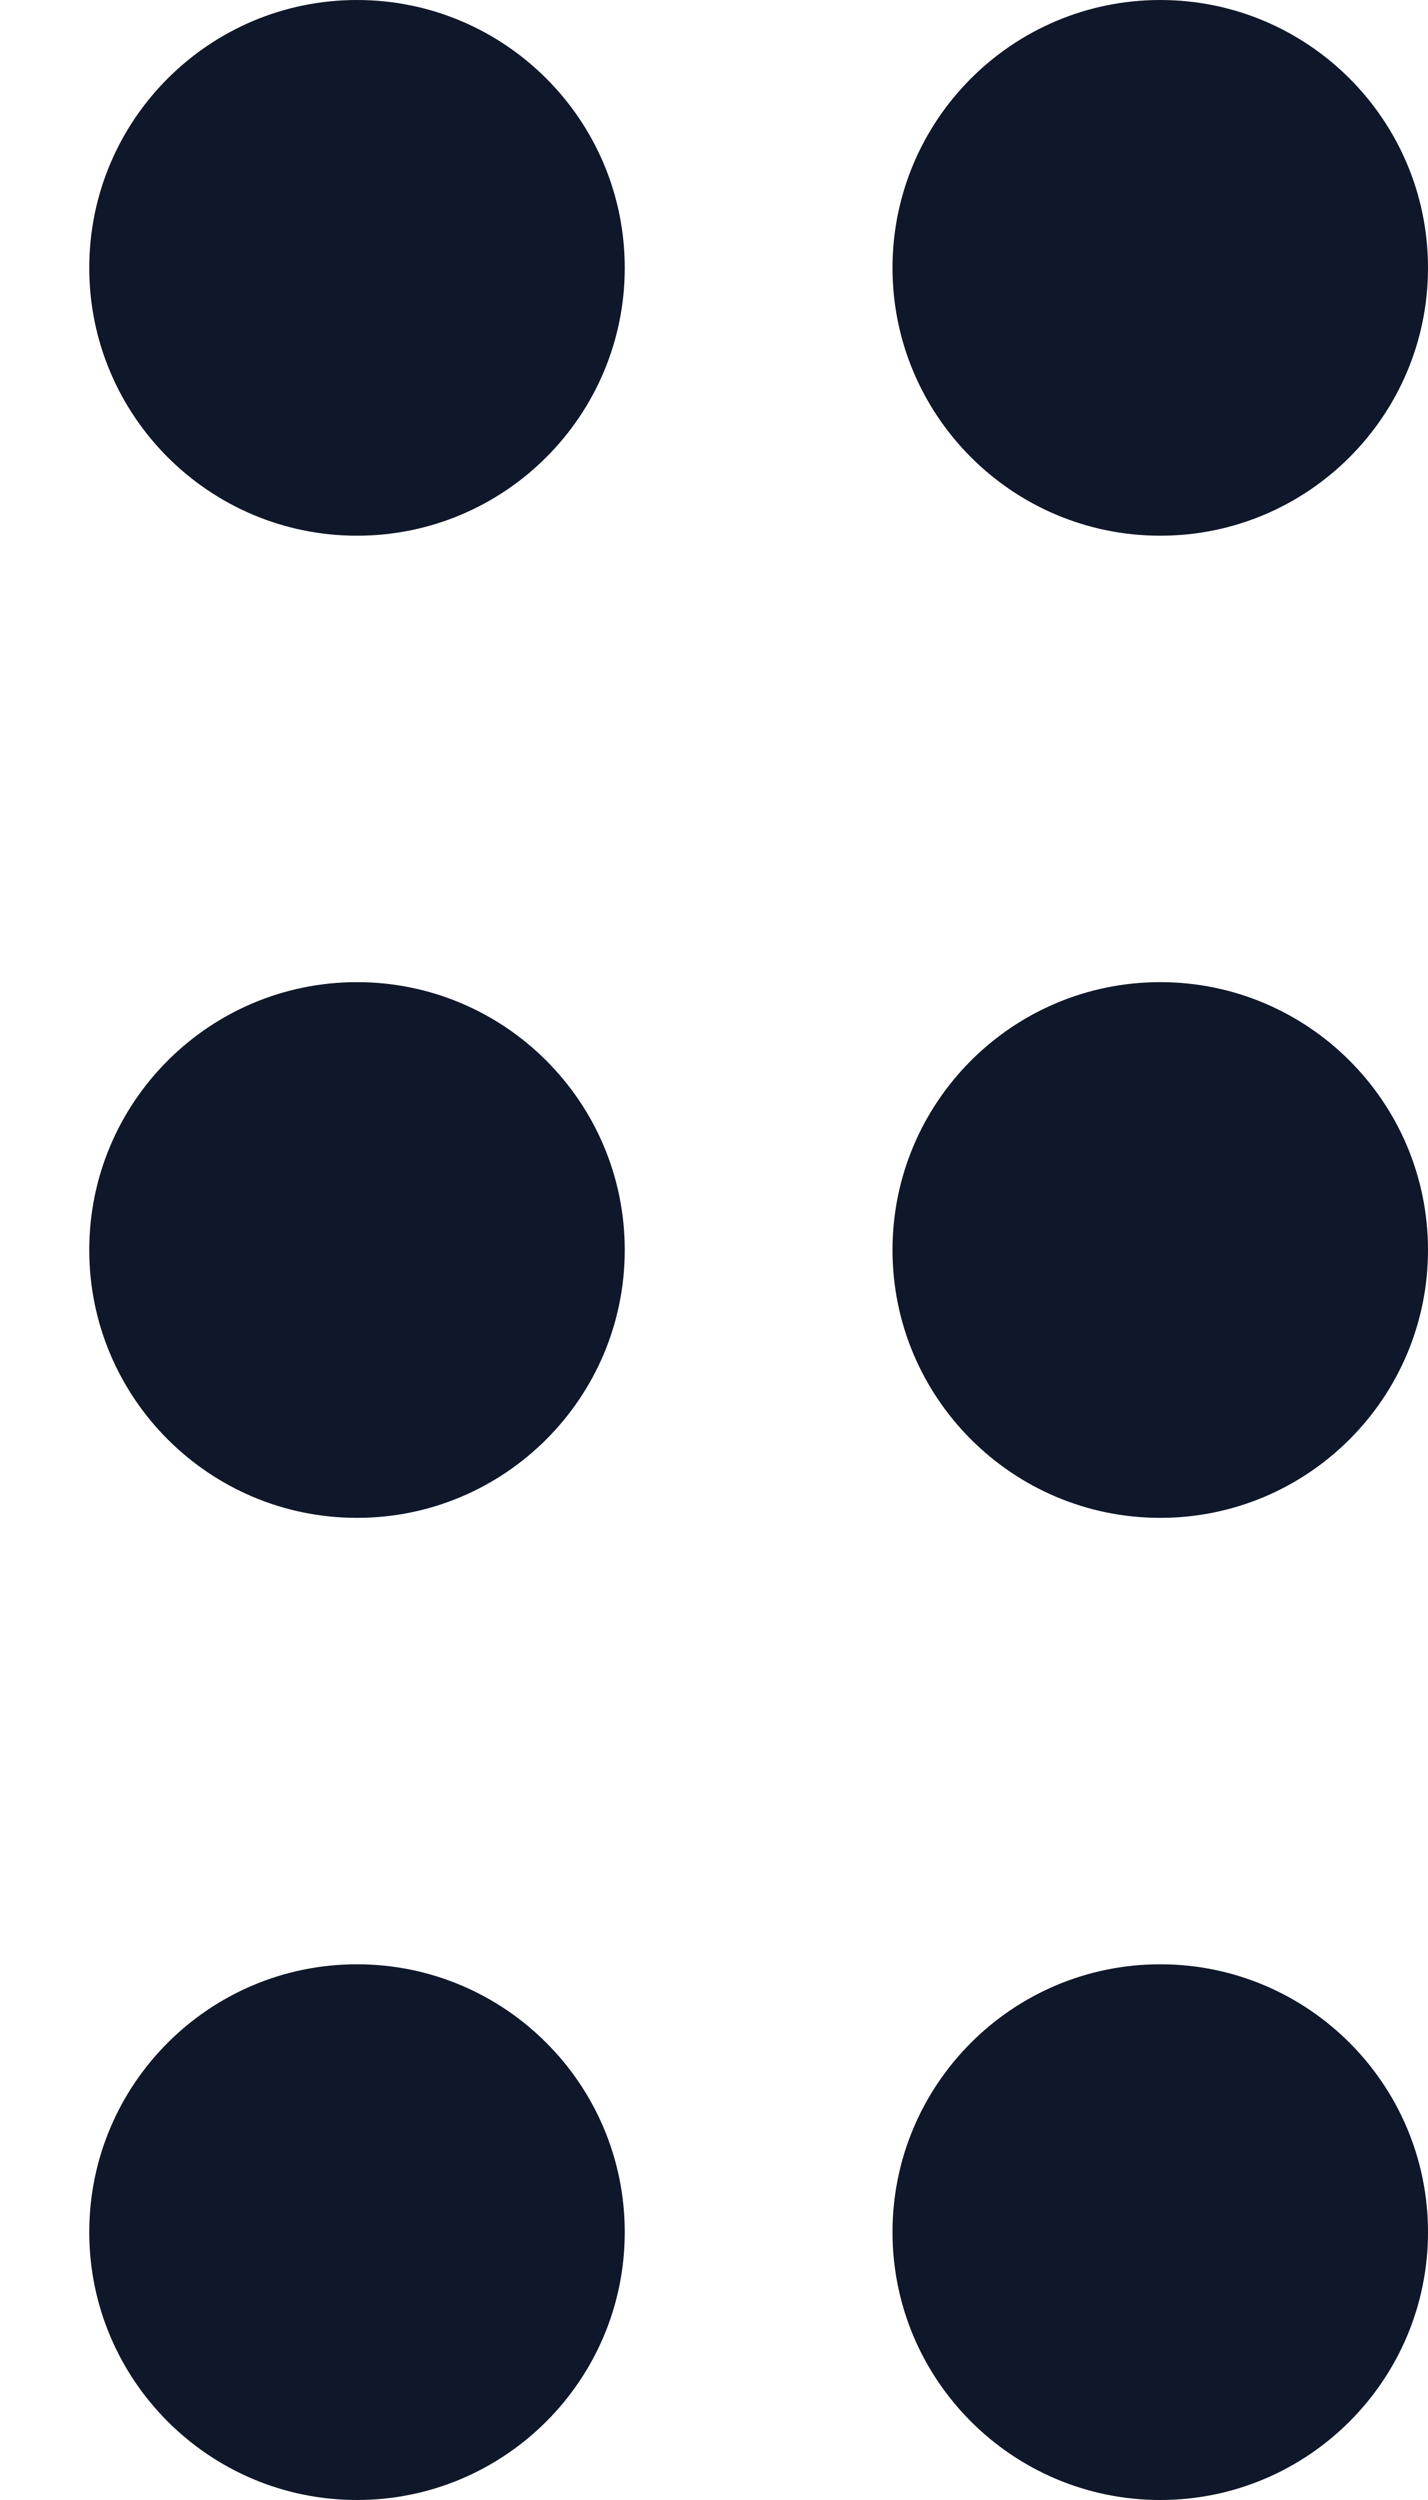 <svg width="8" height="14" viewBox="0 0 8 14" fill="none" xmlns="http://www.w3.org/2000/svg">
<path d="M2 0C2.828 0 3.5 0.672 3.5 1.5C3.5 2.328 2.828 3 2 3C1.172 3 0.5 2.328 0.5 1.5C0.5 0.672 1.172 0 2 0Z" fill="#0F172A"/>
<path d="M2 5.5C2.828 5.5 3.5 6.172 3.5 7C3.5 7.828 2.828 8.5 2 8.5C1.172 8.5 0.5 7.828 0.5 7C0.5 6.172 1.172 5.5 2 5.5Z" fill="#0F172A"/>
<path d="M3.5 12.5C3.5 11.672 2.828 11 2 11C1.172 11 0.5 11.672 0.5 12.5C0.5 13.328 1.172 14 2 14C2.828 14 3.5 13.328 3.5 12.5Z" fill="#0F172A"/>
<path d="M6.5 0C7.328 0 8 0.672 8 1.5C8 2.328 7.328 3 6.5 3C5.672 3 5 2.328 5 1.5C5 0.672 5.672 0 6.5 0Z" fill="#0F172A"/>
<path d="M6.5 5.5C7.328 5.5 8 6.172 8 7C8 7.828 7.328 8.5 6.5 8.5C5.672 8.5 5 7.828 5 7C5 6.172 5.672 5.5 6.5 5.5Z" fill="#0F172A"/>
<path d="M8 12.5C8 11.672 7.328 11 6.5 11C5.672 11 5 11.672 5 12.5C5 13.328 5.672 14 6.5 14C7.328 14 8 13.328 8 12.5Z" fill="#0F172A"/>
</svg>
